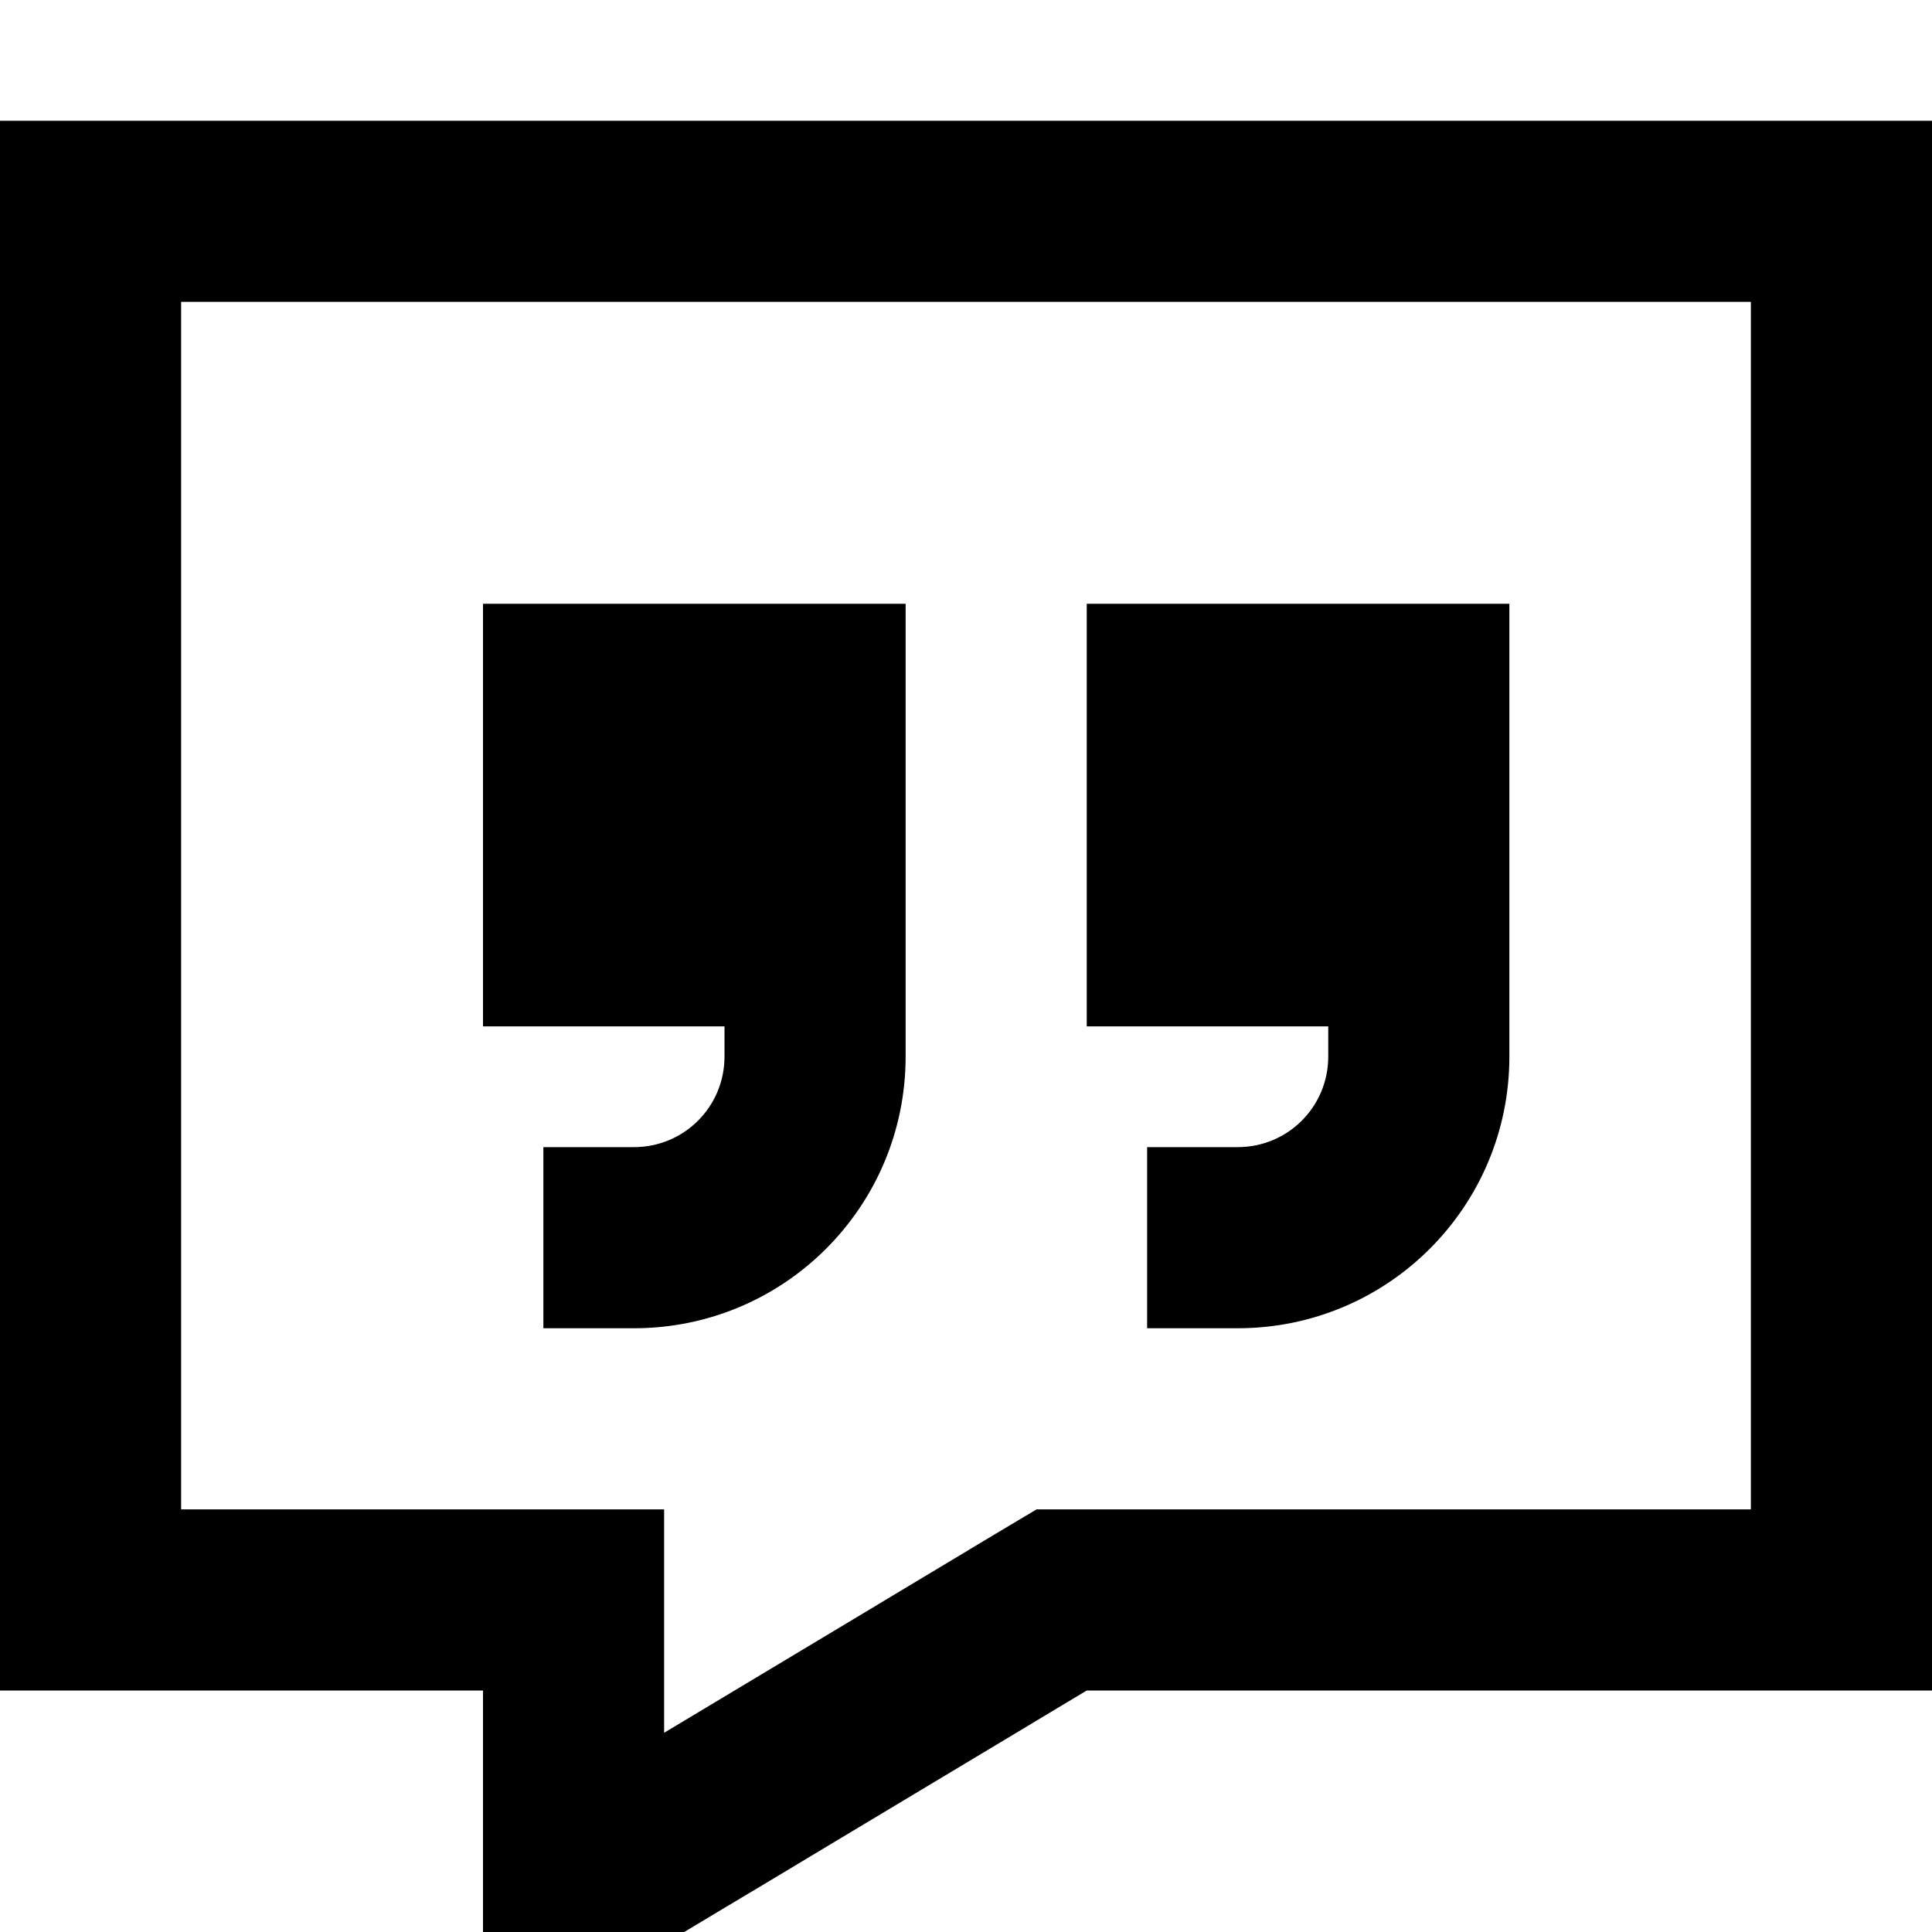 <svg xmlns="http://www.w3.org/2000/svg" viewBox="0 0 512 512"><!--! Font Awesome Pro 7.0.1 by @fontawesome - https://fontawesome.com License - https://fontawesome.com/license (Commercial License) Copyright 2025 Fonticons, Inc. --><path fill="currentColor" d="M200.7 500.4c-12.6 7.5-36.8 22.1-72.7 43.6l0-96-128 0 0-416 512 0 0 416-224 0-87.3 52.4zM176 459.2c22.9-13.7 67.8-40.7 87.3-52.4l11.4-6.8 189.3 0 0-320-416 0 0 320 128 0 0 59.2zM240 160l0 120c0 39.8-32.2 72-72 72l-24 0 0-48 24 0c13.3 0 24-10.7 24-24l0-8-64 0 0-112 112 0zM400 272l0 8c0 39.8-32.2 72-72 72l-24 0 0-48 24 0c13.3 0 24-10.7 24-24l0-8-64 0 0-112 112 0 0 112z"/></svg>